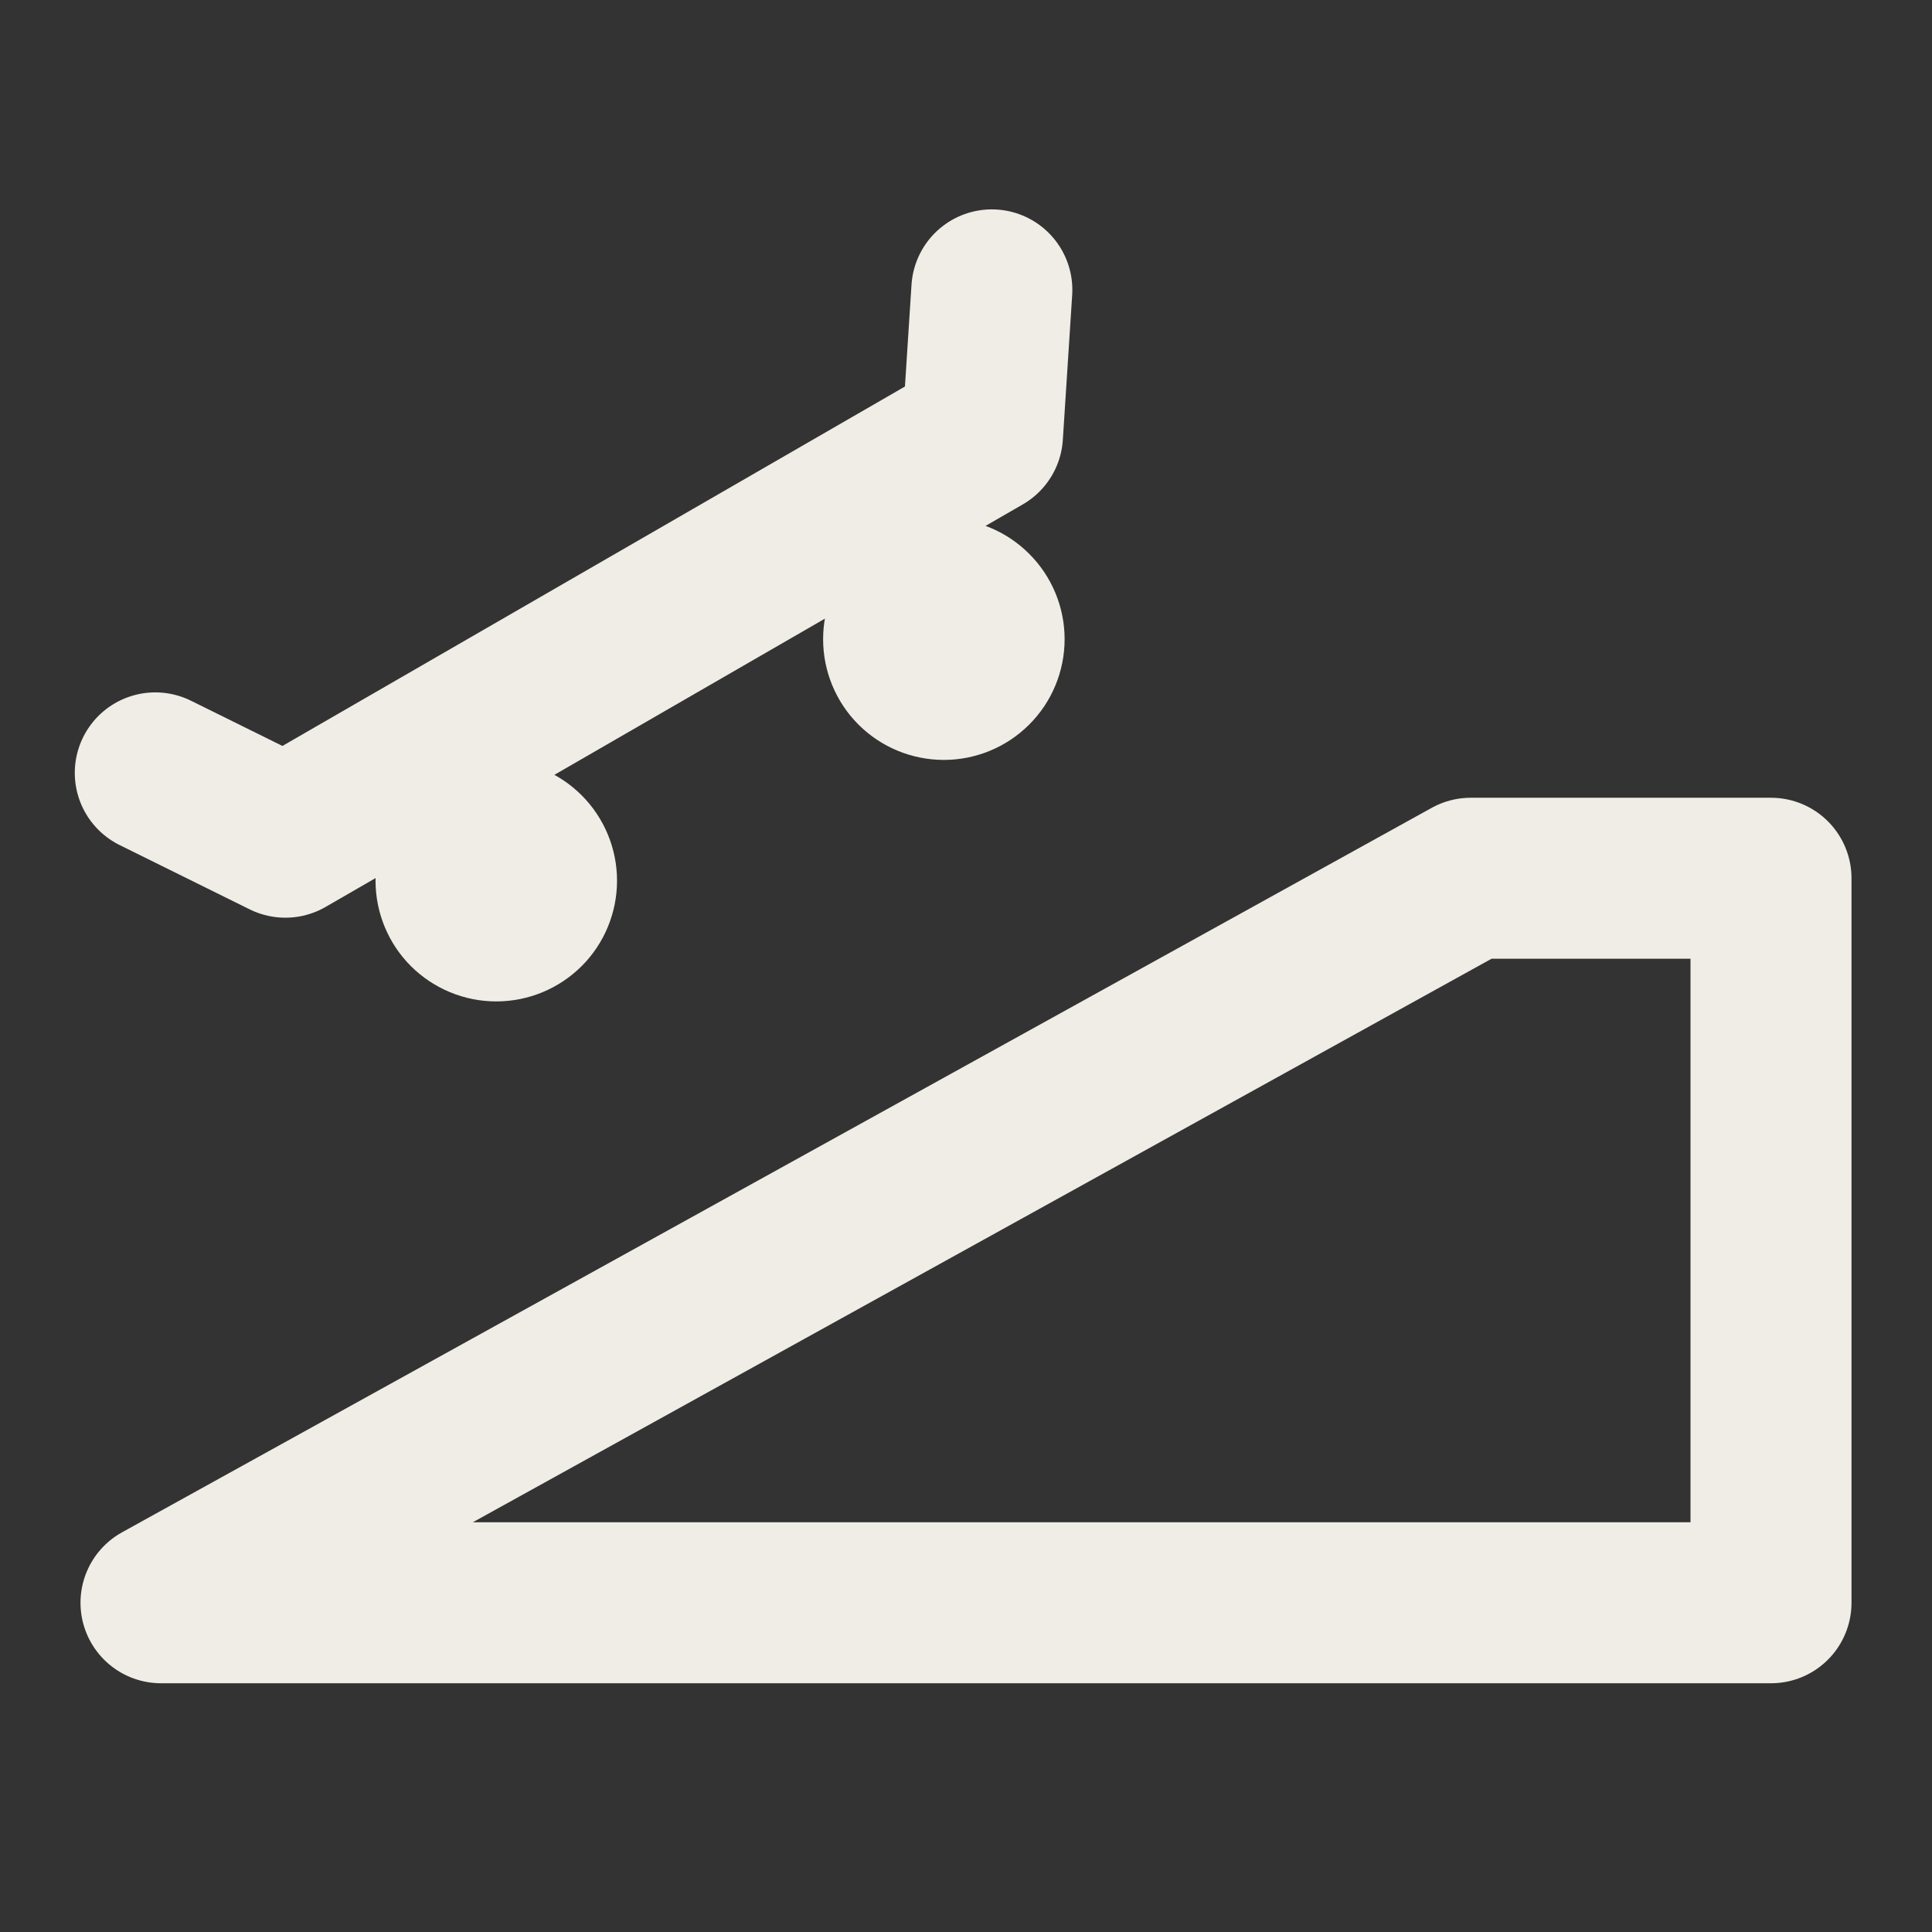 <svg width="24" height="24" viewBox="0 0 24 24" fill="none" xmlns="http://www.w3.org/2000/svg">
<rect x="0" y="0" width="24" height="24" fill="#333333" stroke="none"/>
<path d="M22 19.91H2L18.27 10.91H22V19.91Z" stroke="#F0EDE6" stroke-width="2" stroke-miterlimit="2" stroke-linecap="round" stroke-linejoin="round"/>
<path d="M1.929 9.601L3.545 10.4L12.205 5.4L12.321 3.601" stroke="#F0EDE6" stroke-width="2" stroke-miterlimit="2" stroke-linecap="round" stroke-linejoin="round"/>
<path d="M6.165 12.44C6.563 12.44 6.944 12.282 7.226 12.001C7.507 11.72 7.665 11.338 7.665 10.94C7.665 10.543 7.507 10.161 7.226 9.88C6.944 9.598 6.563 9.44 6.165 9.44C5.767 9.44 5.386 9.598 5.104 9.88C4.823 10.161 4.665 10.543 4.665 10.94C4.665 11.338 4.823 11.72 5.104 12.001C5.386 12.282 5.767 12.44 6.165 12.44V12.44Z" fill="#F0EDE6"/>
<path d="M11.725 9.44C12.122 9.44 12.504 9.282 12.785 9.001C13.067 8.72 13.225 8.338 13.225 7.94C13.225 7.543 13.067 7.161 12.785 6.88C12.504 6.598 12.122 6.44 11.725 6.44C11.327 6.44 10.945 6.598 10.664 6.88C10.383 7.161 10.225 7.543 10.225 7.94C10.225 8.338 10.383 8.72 10.664 9.001C10.945 9.282 11.327 9.44 11.725 9.44V9.44Z" fill="#F0EDE6"/>
</svg>
